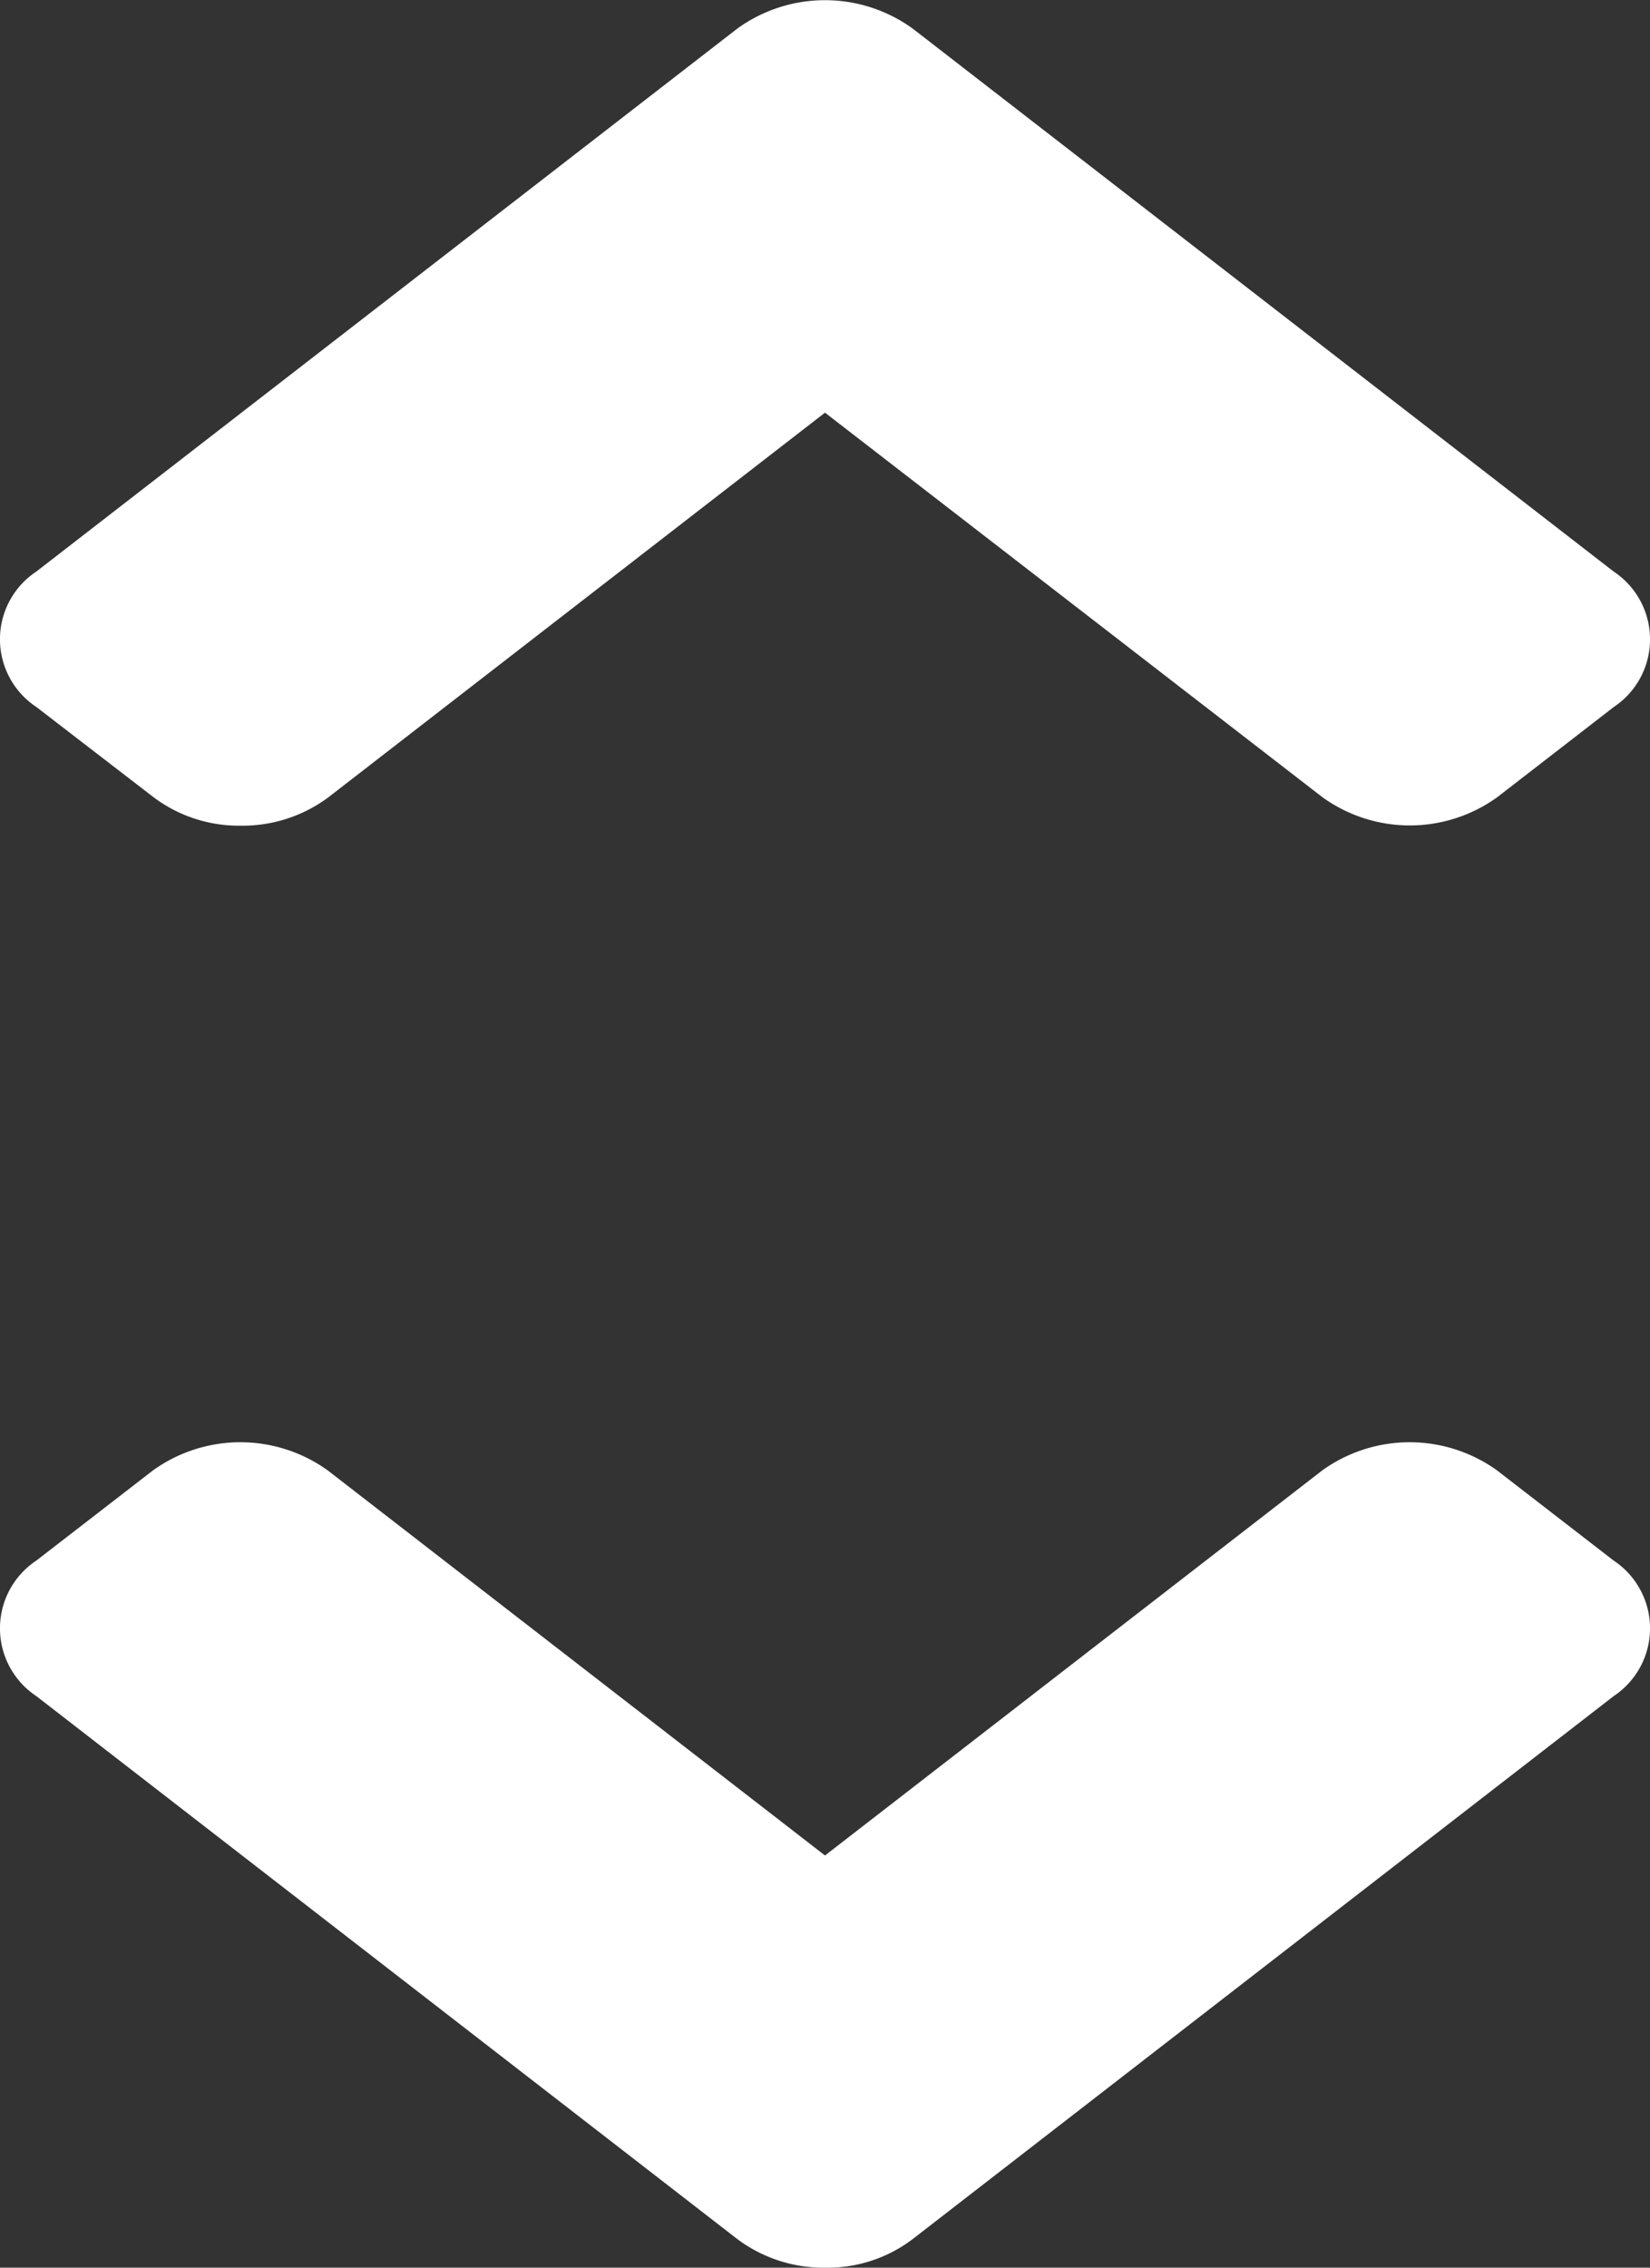 <svg xmlns="http://www.w3.org/2000/svg" viewBox="0 0 13.764 18.909">
  <rect x="0" y="0" width="13.764" height="18.909" fill="#333333" stroke="none"/>
  <defs>
    <style>
      .cls-1 {
        fill: #fff;
      }
    </style>
  </defs>
  <path id="Union_1" data-name="Union 1" class="cls-1" d="M-883.845,14.674l-5.852-4.531a.678.678,0,0,1,0-1.13l.973-.752a1.249,1.249,0,0,1,1.458,0l4.148,3.211,4.148-3.211a1.249,1.249,0,0,1,1.458,0l.973.752a.678.678,0,0,1,0,1.13l-5.852,4.531a1.173,1.173,0,0,1-.724.235A1.2,1.2,0,0,1-883.845,14.674ZM-888.72,2.647l-.977-.752a.677.677,0,0,1,0-1.129l5.848-4.528a1.248,1.248,0,0,1,1.462,0l5.848,4.528a.678.678,0,0,1,0,1.13l-.972.752a1.247,1.247,0,0,1-1.457,0l-4.15-3.207-4.145,3.209a1.2,1.2,0,0,1-.73.235A1.185,1.185,0,0,1-888.72,2.647Z" transform="translate(890 4)"/>
</svg>
